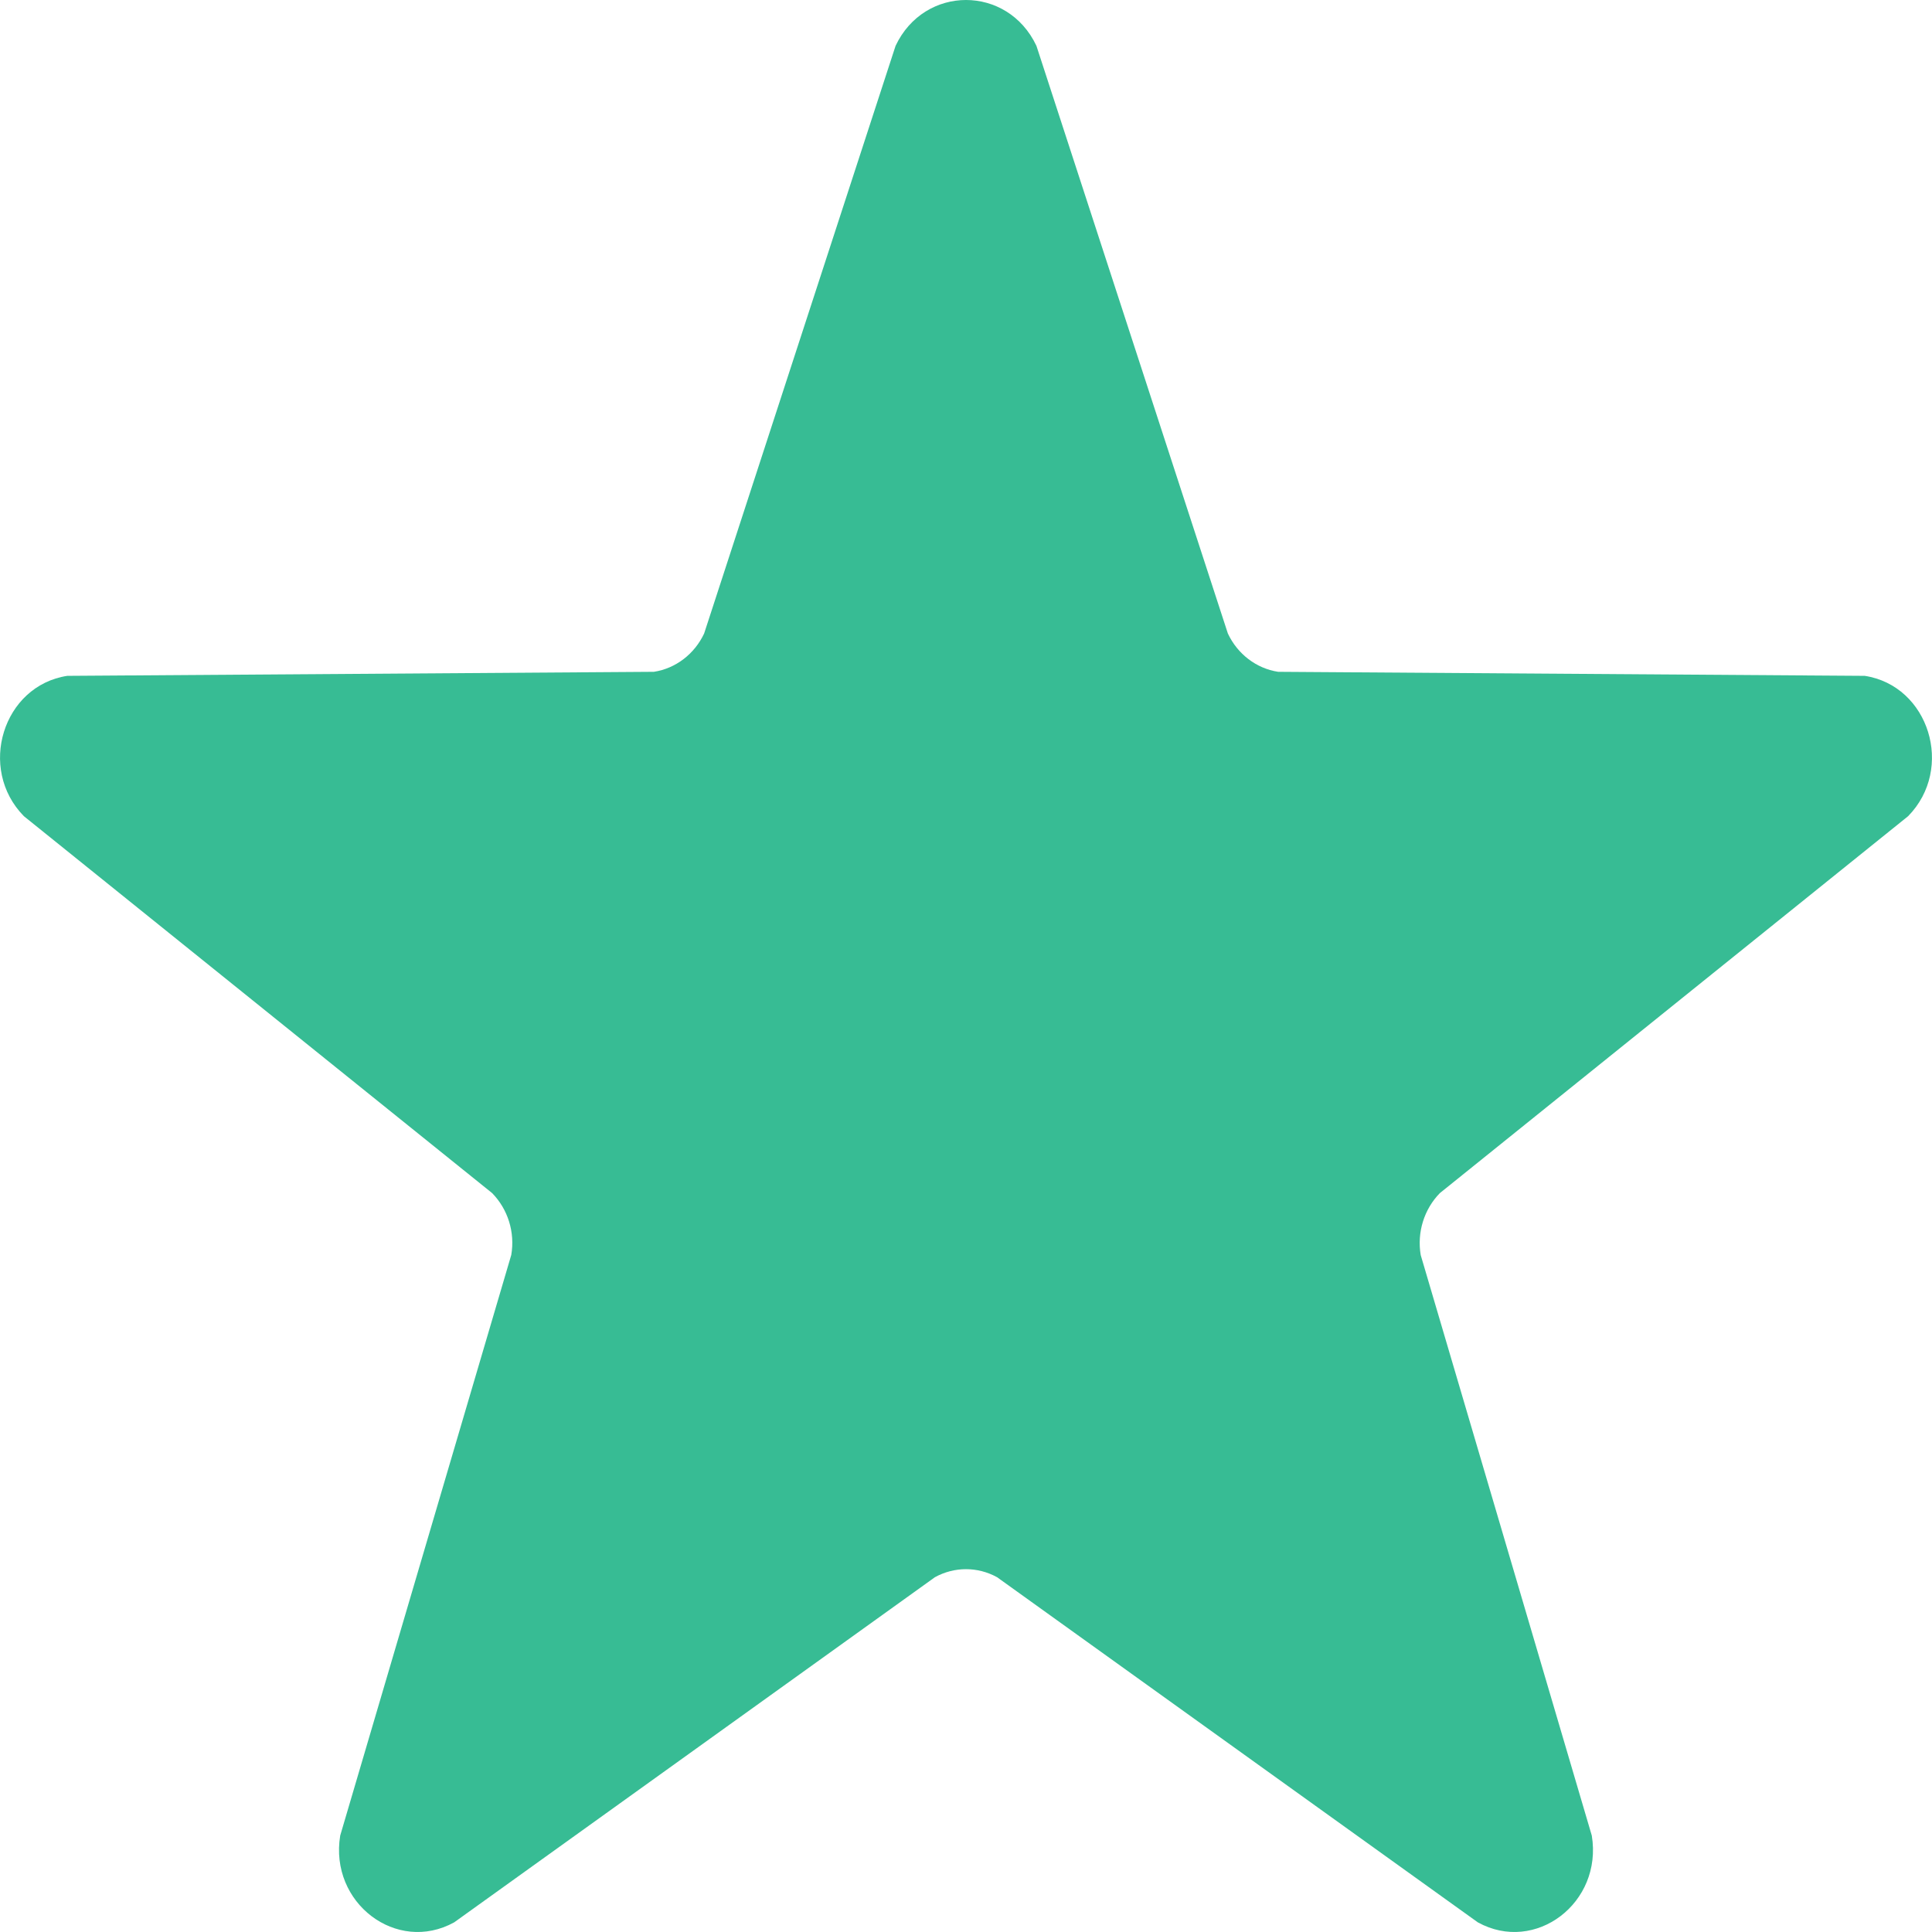 <svg width="11" height="11" viewBox="0 0 11 11" fill="none" xmlns="http://www.w3.org/2000/svg">
<path d="M5.099 0.261L4.009 3.607C3.954 3.724 3.847 3.806 3.723 3.825L0.383 3.848C0.017 3.904 -0.13 4.376 0.136 4.647L2.802 6.793C2.892 6.885 2.933 7.016 2.911 7.145L1.937 10.451C1.874 10.834 2.258 11.126 2.586 10.945L5.323 8.98C5.434 8.919 5.566 8.919 5.677 8.98L8.414 10.945C8.742 11.126 9.126 10.834 9.063 10.451L8.089 7.146C8.067 7.017 8.108 6.885 8.198 6.793L10.864 4.647C11.13 4.376 10.983 3.904 10.617 3.848L7.277 3.825C7.153 3.806 7.046 3.724 6.991 3.607L5.901 0.261C5.737 -0.087 5.263 -0.087 5.099 0.261Z" fill="#37BC94"/>
</svg>
